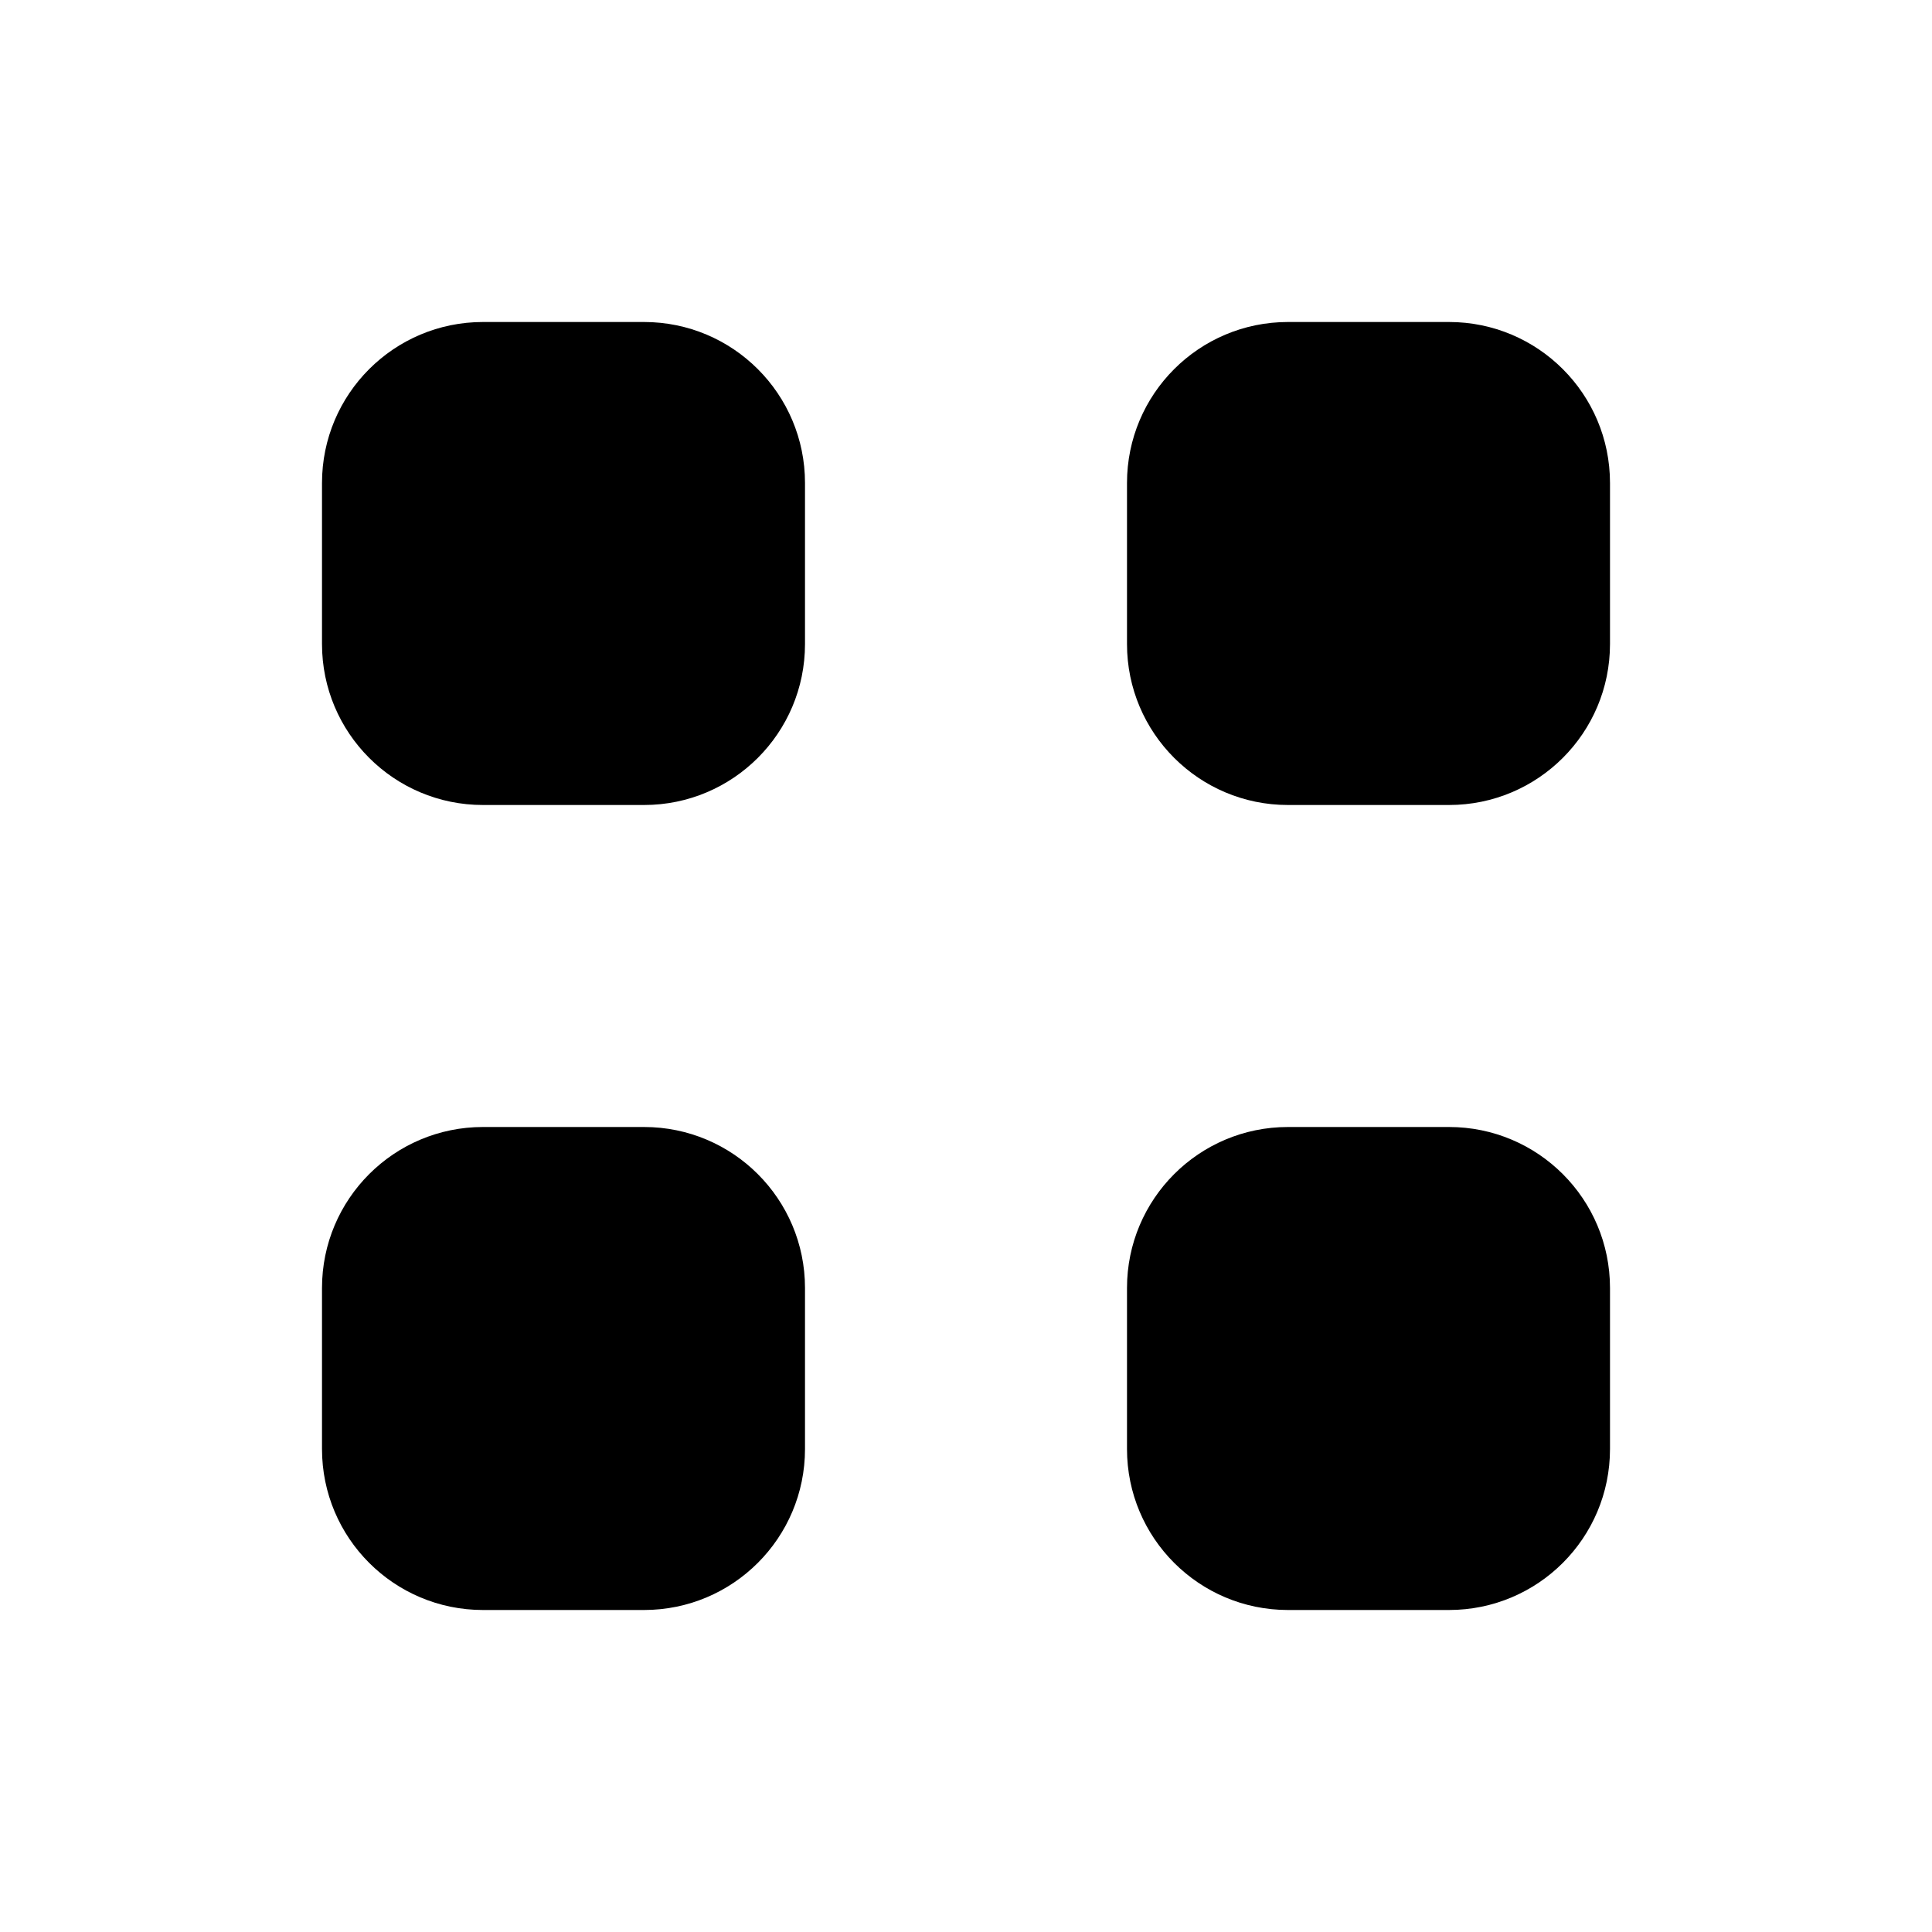 <?xml version="1.0" encoding="UTF-8"?>
<svg width="24px" height="24px" viewBox="0 0 24 24" version="1.1" xmlns="http://www.w3.org/2000/svg" xmlns:xlink="http://www.w3.org/1999/xlink">
    <title>cards-bold-g</title>
    <g id="Icons" stroke="none" stroke-width="1" fill="none" fill-rule="evenodd">
        <g id="Glyphs" transform="translate(-3578, -58)" fill="#000000">
            <path d="M3584,62 L3586,62 C3587.105,62 3588,62.895 3588,64 L3588,66 C3588,67.105 3587.105,68 3586,68 L3584,68 C3582.895,68 3582,67.105 3582,66 L3582,64 C3582,62.895 3582.895,62 3584,62 Z M3594,62 L3596,62 C3597.105,62 3598,62.895 3598,64 L3598,66 C3598,67.105 3597.105,68 3596,68 L3594,68 C3592.895,68 3592,67.105 3592,66 L3592,64 C3592,62.895 3592.895,62 3594,62 Z M3594,72 L3596,72 C3597.105,72 3598,72.895 3598,74 L3598,76 C3598,77.105 3597.105,78 3596,78 L3594,78 C3592.895,78 3592,77.105 3592,76 L3592,74 C3592,72.895 3592.895,72 3594,72 Z M3584,72 L3586,72 C3587.105,72 3588,72.895 3588,74 L3588,76 C3588,77.105 3587.105,78 3586,78 L3584,78 C3582.895,78 3582,77.105 3582,76 L3582,74 C3582,72.895 3582.895,72 3584,72 Z" id="Shape"></path>
        </g>
    </g>
</svg>